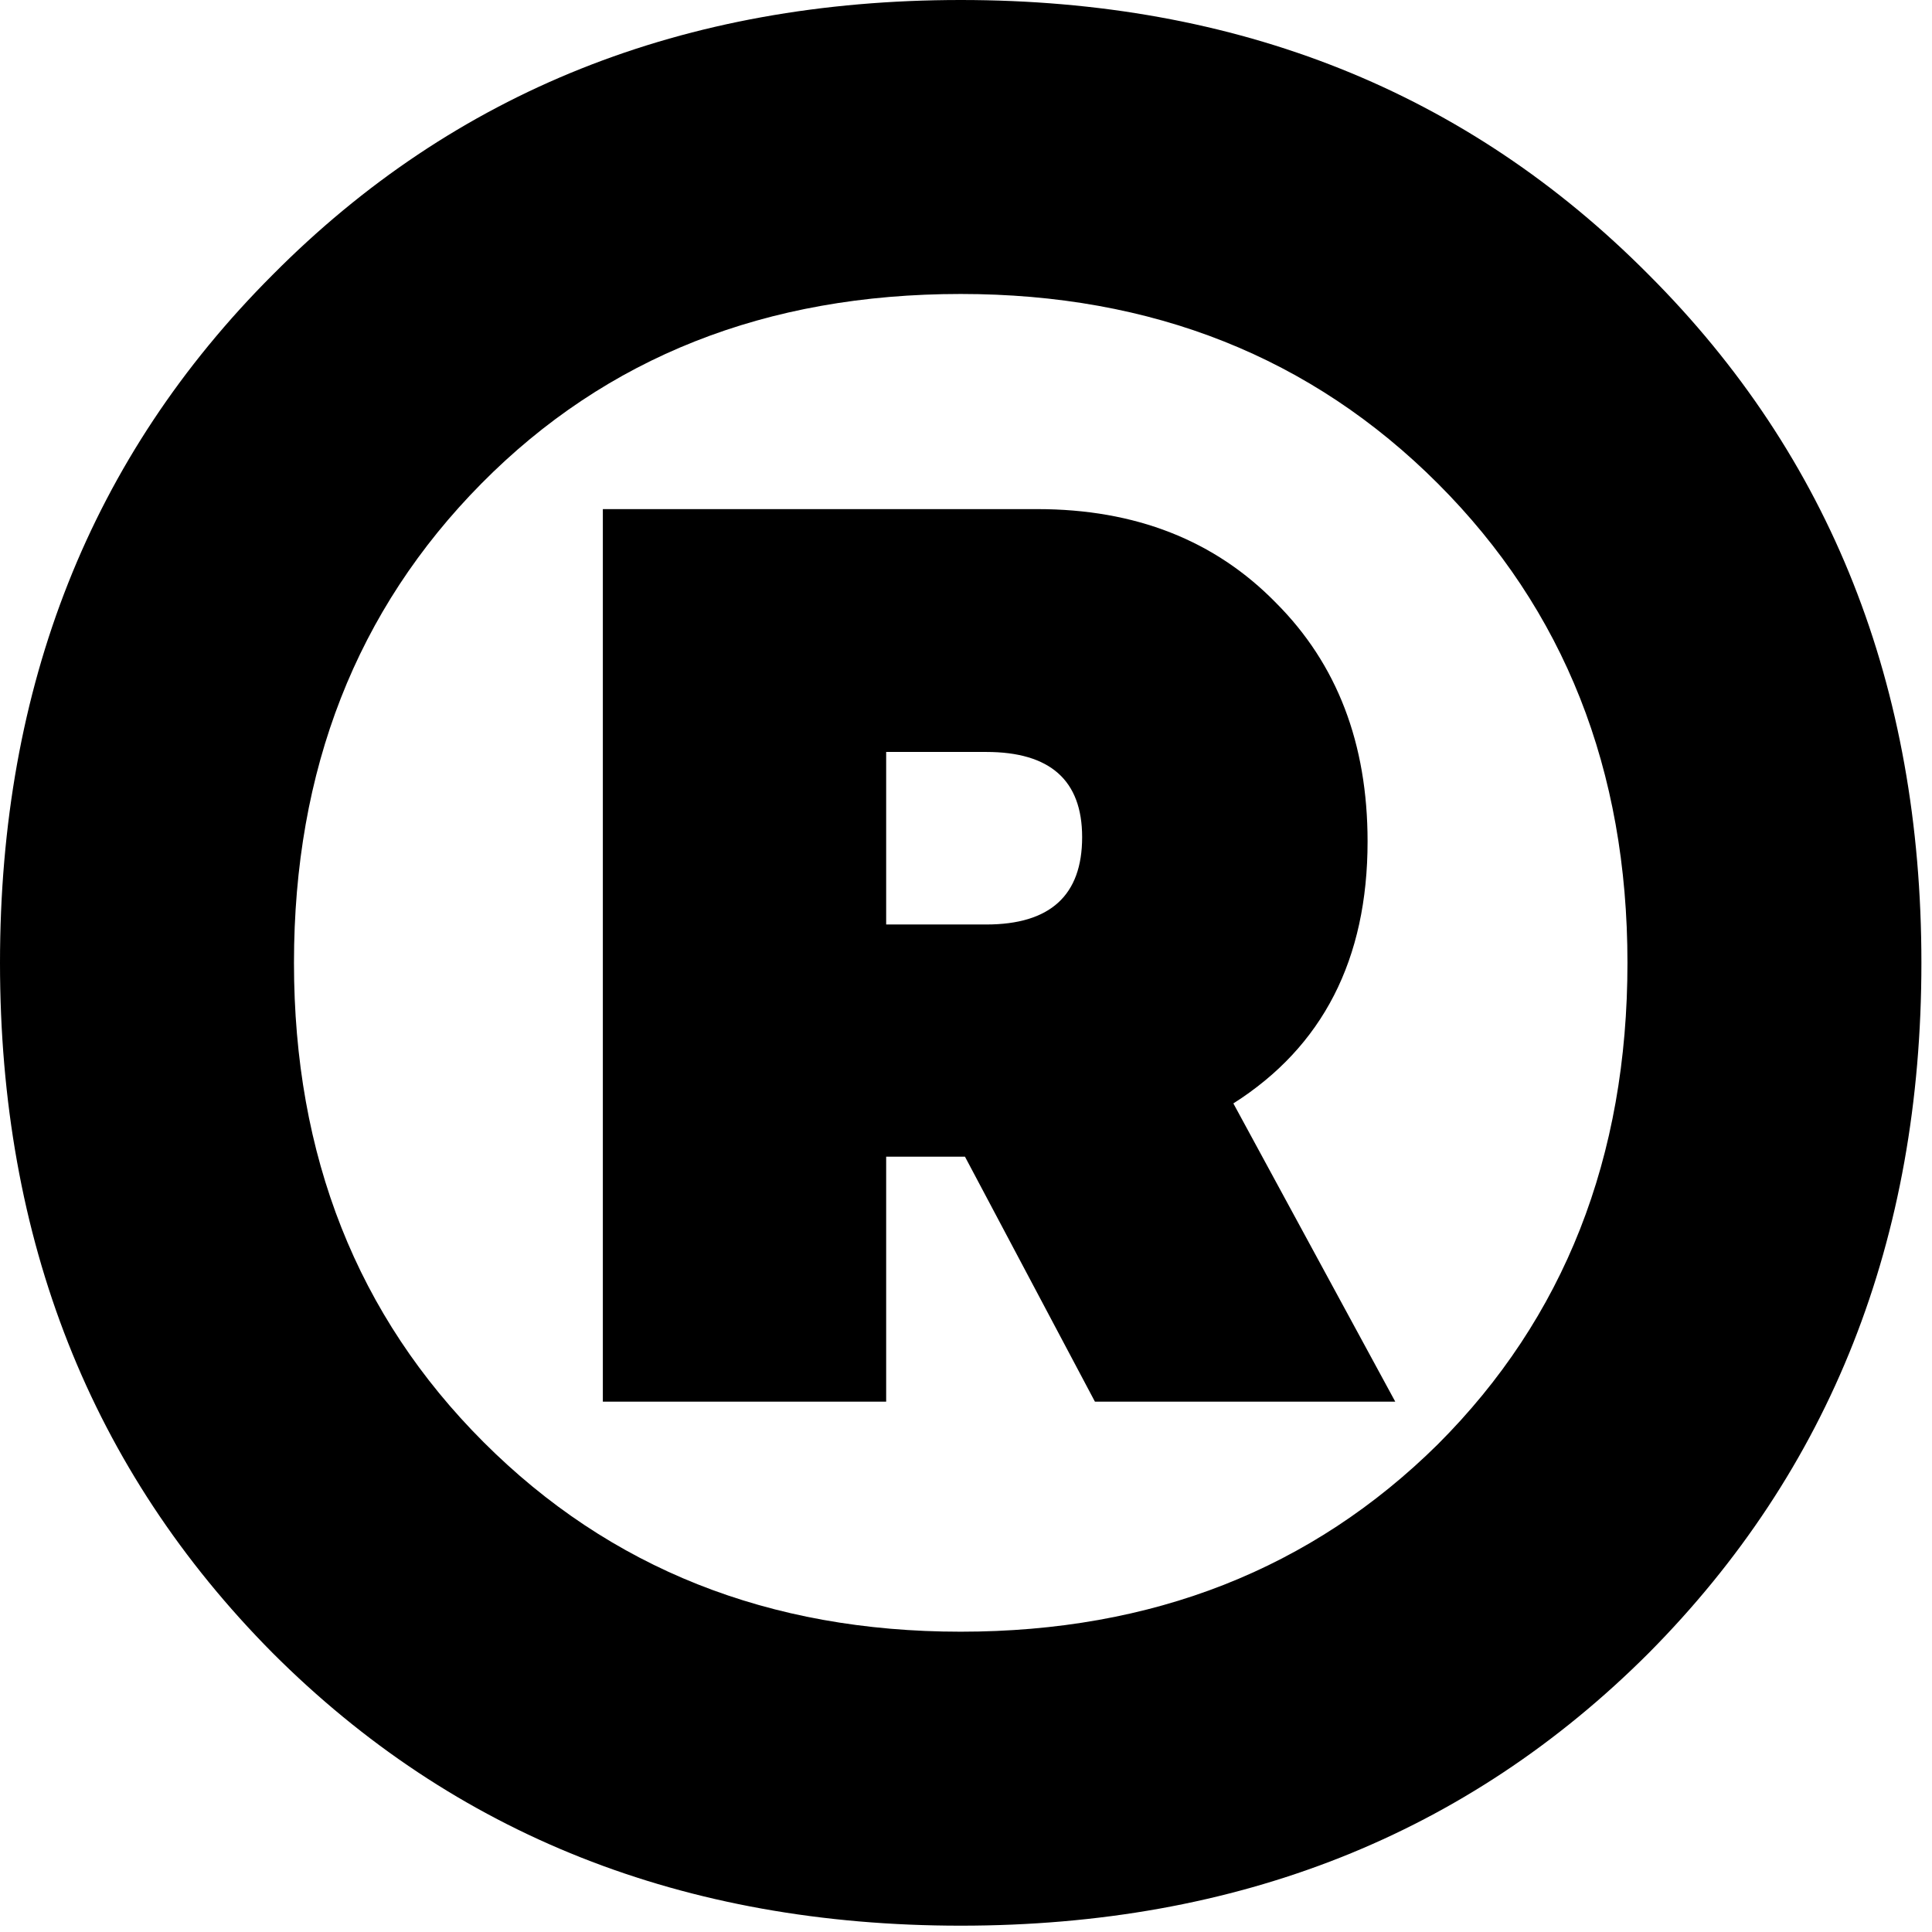 <svg width="62" height="62" viewBox="0 0 62 62" fill="none" xmlns="http://www.w3.org/2000/svg">
<path d="M8.75 8.818C14.583 2.939 21.943 0 30.83 0C39.717 0 47.077 2.939 52.91 8.818C58.743 14.652 61.66 22.012 61.66 30.898C61.66 39.785 58.743 47.168 52.91 53.047C47.077 58.88 39.717 61.797 30.83 61.797C21.943 61.797 14.583 58.88 8.75 53.047C2.917 47.168 0 39.785 0 30.898C0 22.012 2.917 14.652 8.75 8.818ZM15.518 46.279C19.574 50.335 24.678 52.363 30.83 52.363C36.982 52.363 42.087 50.358 46.143 46.348C50.199 42.292 52.227 37.142 52.227 30.898C52.227 24.701 50.199 19.574 46.143 15.518C42.087 11.462 36.982 9.434 30.83 9.434C24.587 9.434 19.46 11.462 15.449 15.518C11.439 19.574 9.434 24.701 9.434 30.898C9.434 37.096 11.462 42.223 15.518 46.279ZM43.887 27.002C43.887 30.785 42.451 33.587 39.58 35.41L44.775 44.98H35.137L30.967 37.119H28.438V44.98H19.346V16.338H33.291C36.435 16.338 38.988 17.34 40.947 19.346C42.907 21.305 43.887 23.857 43.887 27.002ZM28.438 24.131V29.668H31.65C33.701 29.668 34.727 28.734 34.727 26.865C34.727 25.042 33.701 24.131 31.65 24.131H28.438Z" fill="black"/>
</svg>
